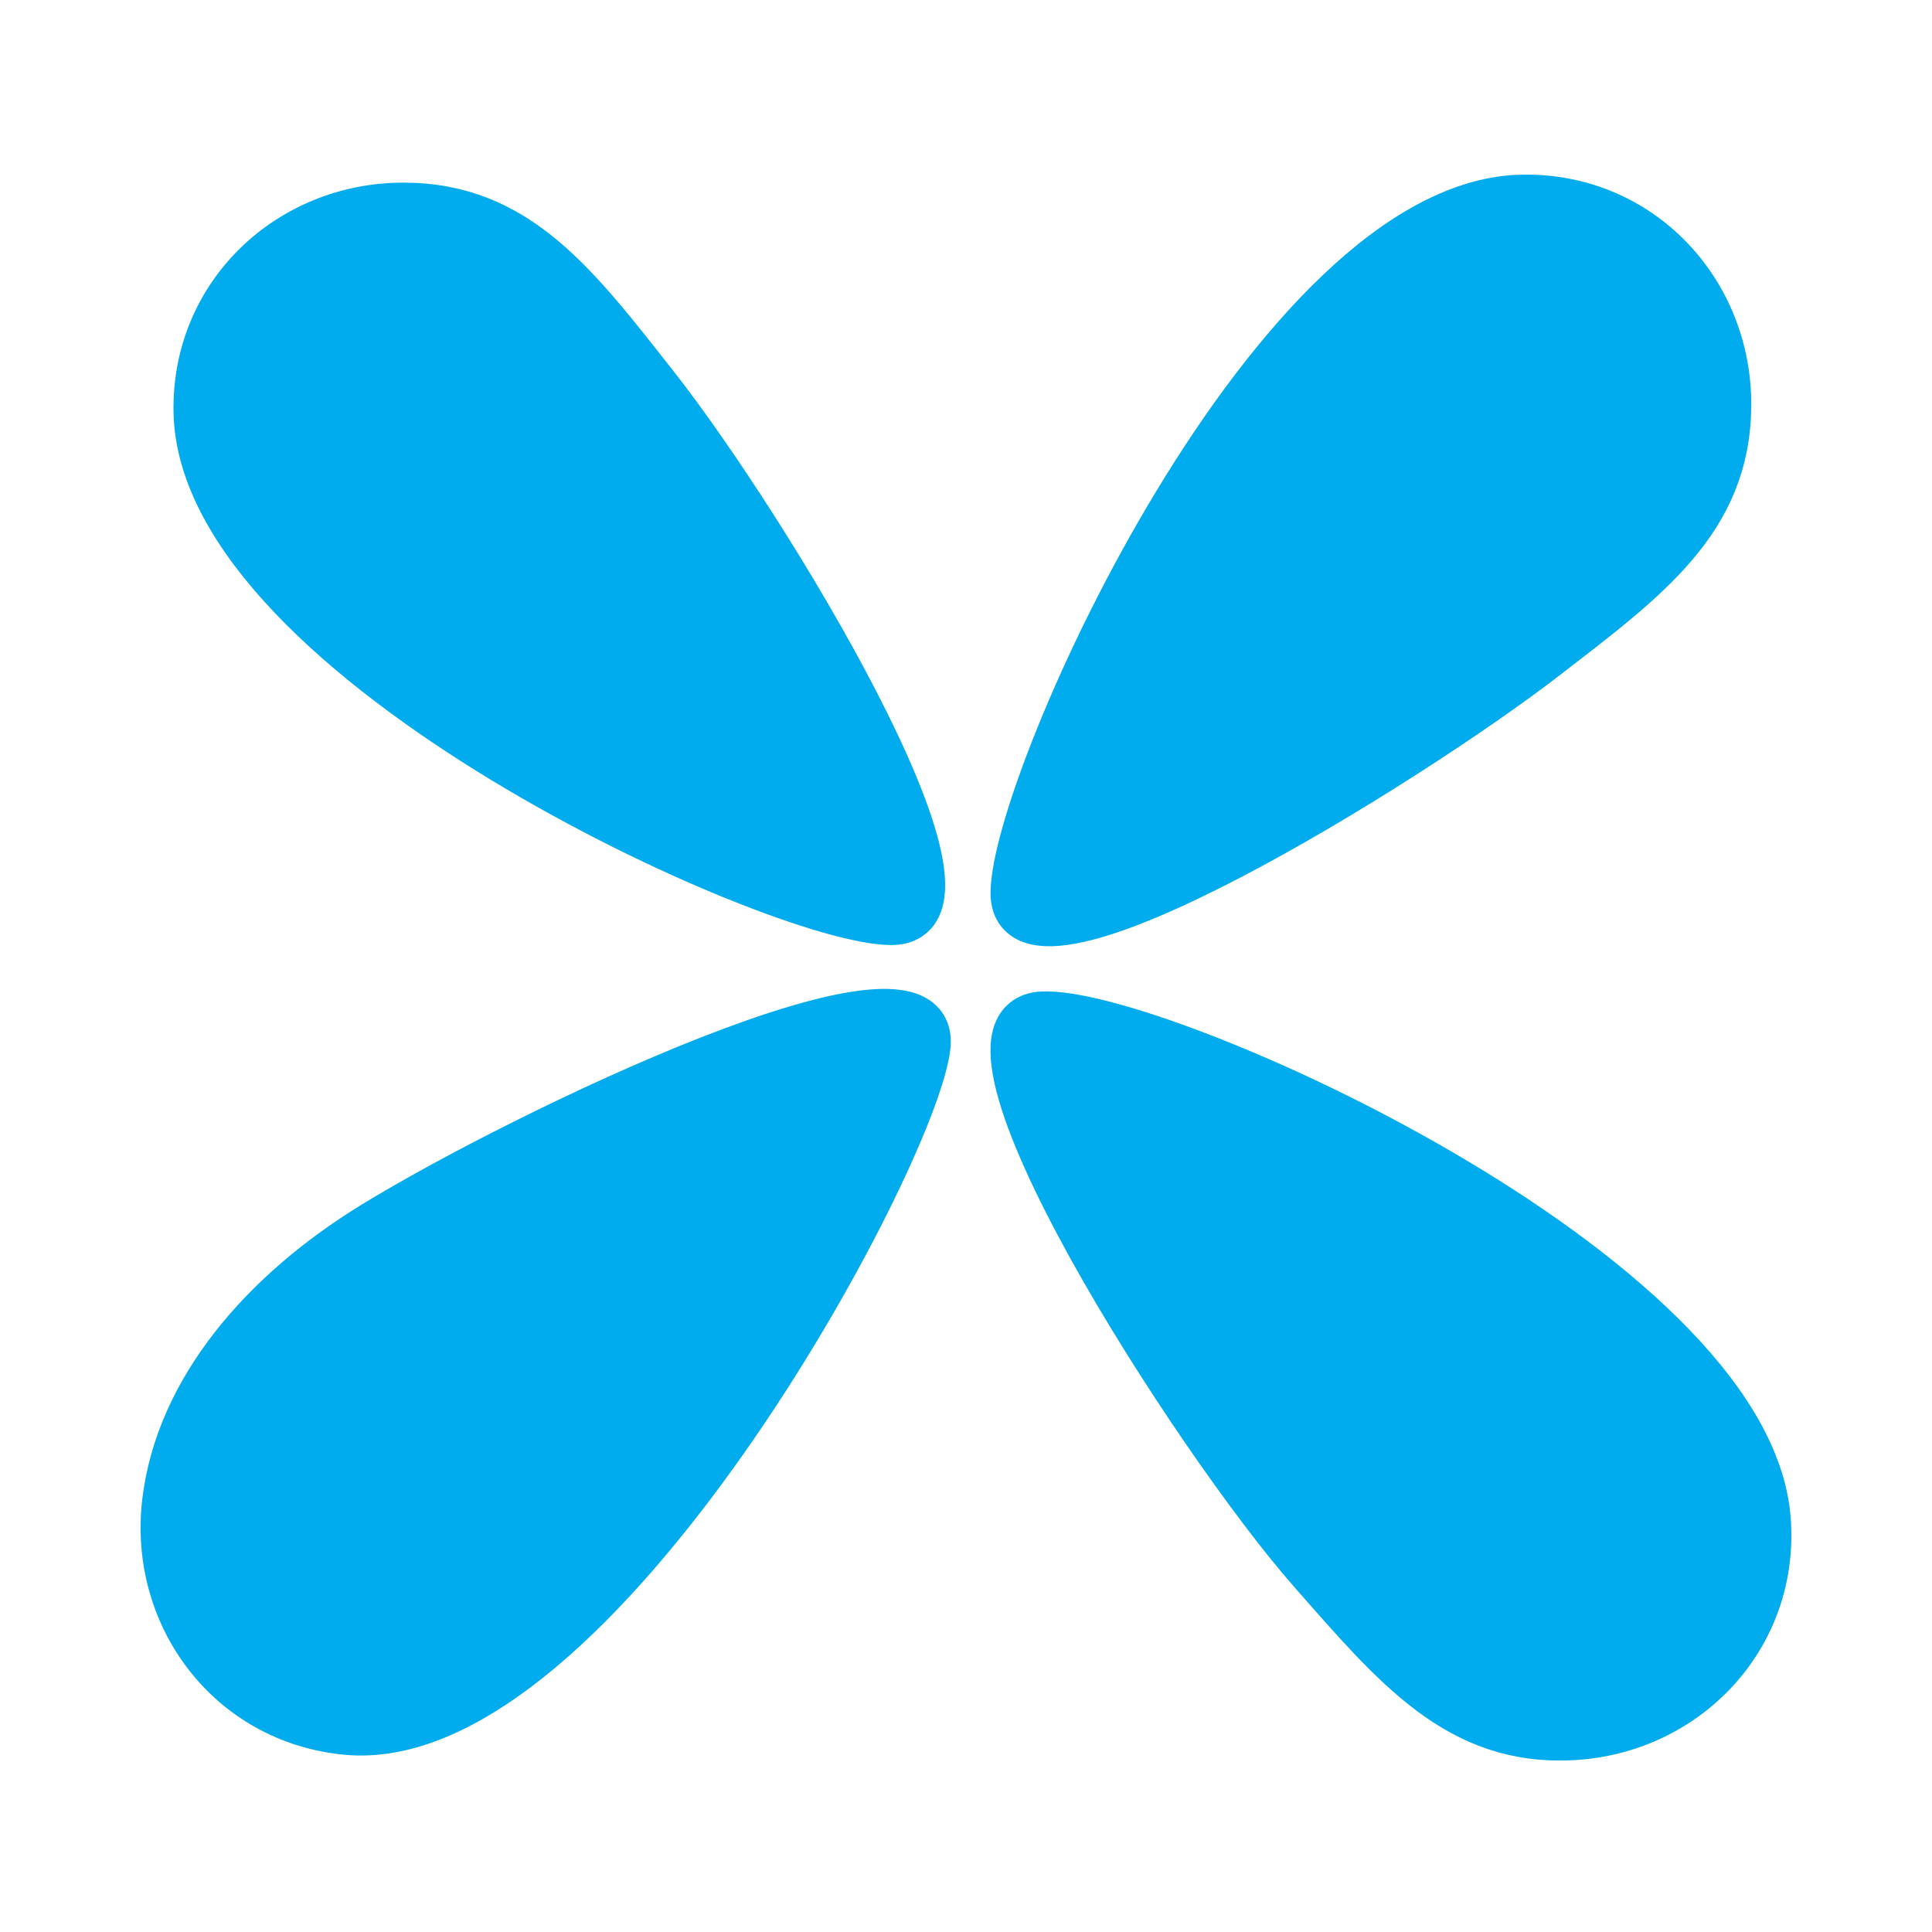 <?xml version="1.0" encoding="utf-8"?>
<!-- Generator: Adobe Illustrator 26.3.0, SVG Export Plug-In . SVG Version: 6.00 Build 0)  -->
<svg version="1.1" id="Capa_1" xmlns="http://www.w3.org/2000/svg" xmlns:xlink="http://www.w3.org/1999/xlink" x="0px" y="0px"
	 viewBox="0 0 40 40" style="enable-background:new 0 0 40 40;" xml:space="preserve">
<style type="text/css">
	.st0{fill:#00ACEE;stroke:#00ACEE;stroke-miterlimit:10;}
</style>
<path class="st0" d="M13.549,7.99c2.251,2.855,7.257,11.076,4.906,11.076S4.202,13.665,4.093,8.538
	C4.041,6.109,5.999,4.281,8.351,4.281S11.914,5.916,13.549,7.99z"/>
<path class="st0" d="M7.732,25.377c3.098-1.902,11.721-6.043,11.447-3.708
	c-0.274,2.335-6.901,14.653-12.006,14.163c-2.419-0.232-4.006-2.39-3.732-4.726
	S5.482,26.759,7.732,25.377z"/>
<path class="st0" d="M27.164,32.518c-2.401-2.73-7.937-11.364-5.589-11.49s14.617,5.321,15.001,10.435
	c0.182,2.423-1.675,4.354-4.023,4.48C30.206,36.069,28.908,34.501,27.164,32.518z"/>
<path class="st0" d="M31.999,13.575c-2.876,2.223-11.014,7.256-10.991,4.905s5.406-14.305,10.534-14.365
	c2.43-0.028,4.239,1.947,4.216,4.299S34.088,11.96,31.999,13.575z"/>
<g>
</g>
<g>
</g>
<g>
</g>
<g>
</g>
<g>
</g>
<g>
</g>
</svg>
